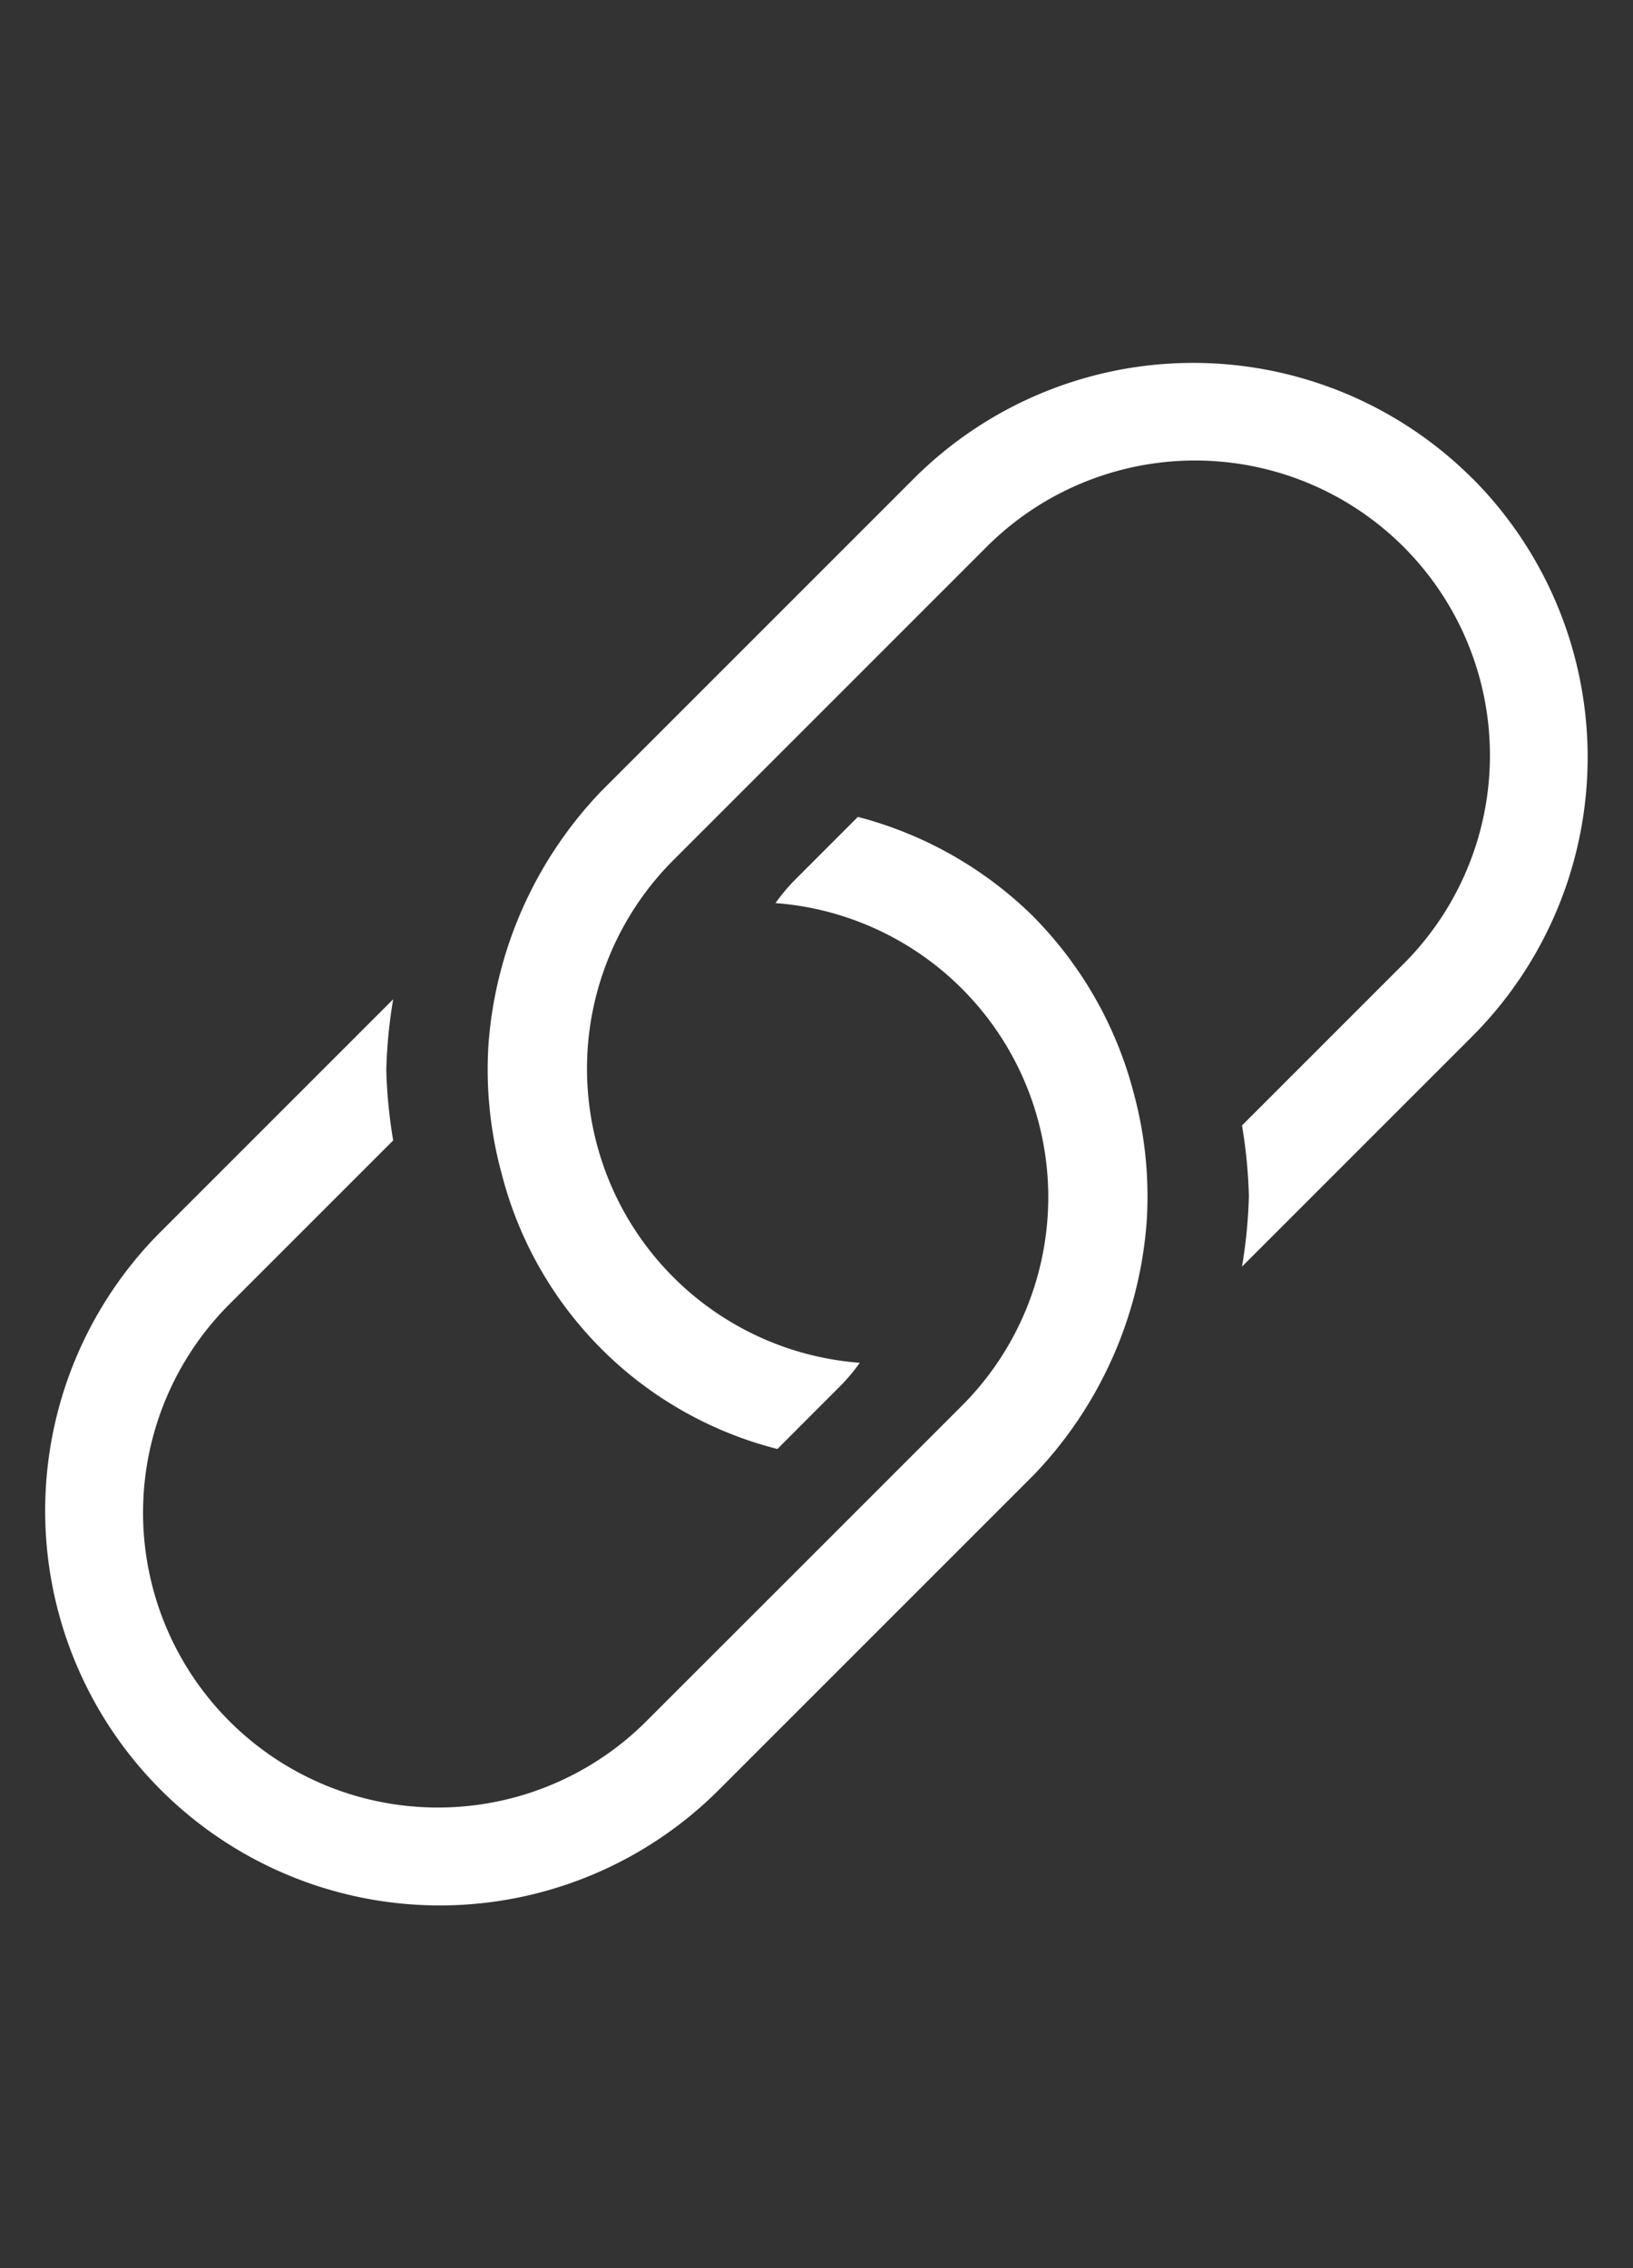 <svg width="18" height="25" xmlns="http://www.w3.org/2000/svg"><rect width="100%" height="100%" fill="#333333" stroke="none"/><path d="m0 0h18v25h-18z" fill="none"/><g fill="#fff"><path d="m11.394 10.106a4.298 4.298 0 0 0 -1.938-1.102l-.717.718a2.179 2.179 0 0 0 -.191.232 3.251 3.251 0 0 1 2.069 5.526l-.348.348-1.339 1.339-1.784 1.783a3.25 3.25 0 1 1 -4.596-4.596l1.784-1.784a5.477 5.477 0 0 1 -.076-.776 5.482 5.482 0 0 1 .076-.78l-2.562 2.562a4.35 4.35 0 0 0 6.152 6.152l3.114-3.114.356-.356a4.511 4.511 0 0 0 1.246-2.801 4.346 4.346 0 0 0 -.144-1.411 4.299 4.299 0 0 0 -1.102-1.939z"/><path d="m16.228 5.272a4.355 4.355 0 0 0 -6.152 0l-3.09 3.09-.356.356a4.51 4.51 0 0 0 -1.246 2.801 4.347 4.347 0 0 0 .144 1.411 4.203 4.203 0 0 0 3.041 3.041l.717-.718a2.157 2.157 0 0 0 .191-.232 3.251 3.251 0 0 1 -2.069-5.526l.083-.083 1.051-1.051 2.312-2.312a3.25 3.25 0 1 1 4.596 4.596l-1.76 1.76a5.494 5.494 0 0 1 .076.776 5.482 5.482 0 0 1 -.076.78l2.538-2.538a4.355 4.355 0 0 0 0-6.152z"/></g></svg>